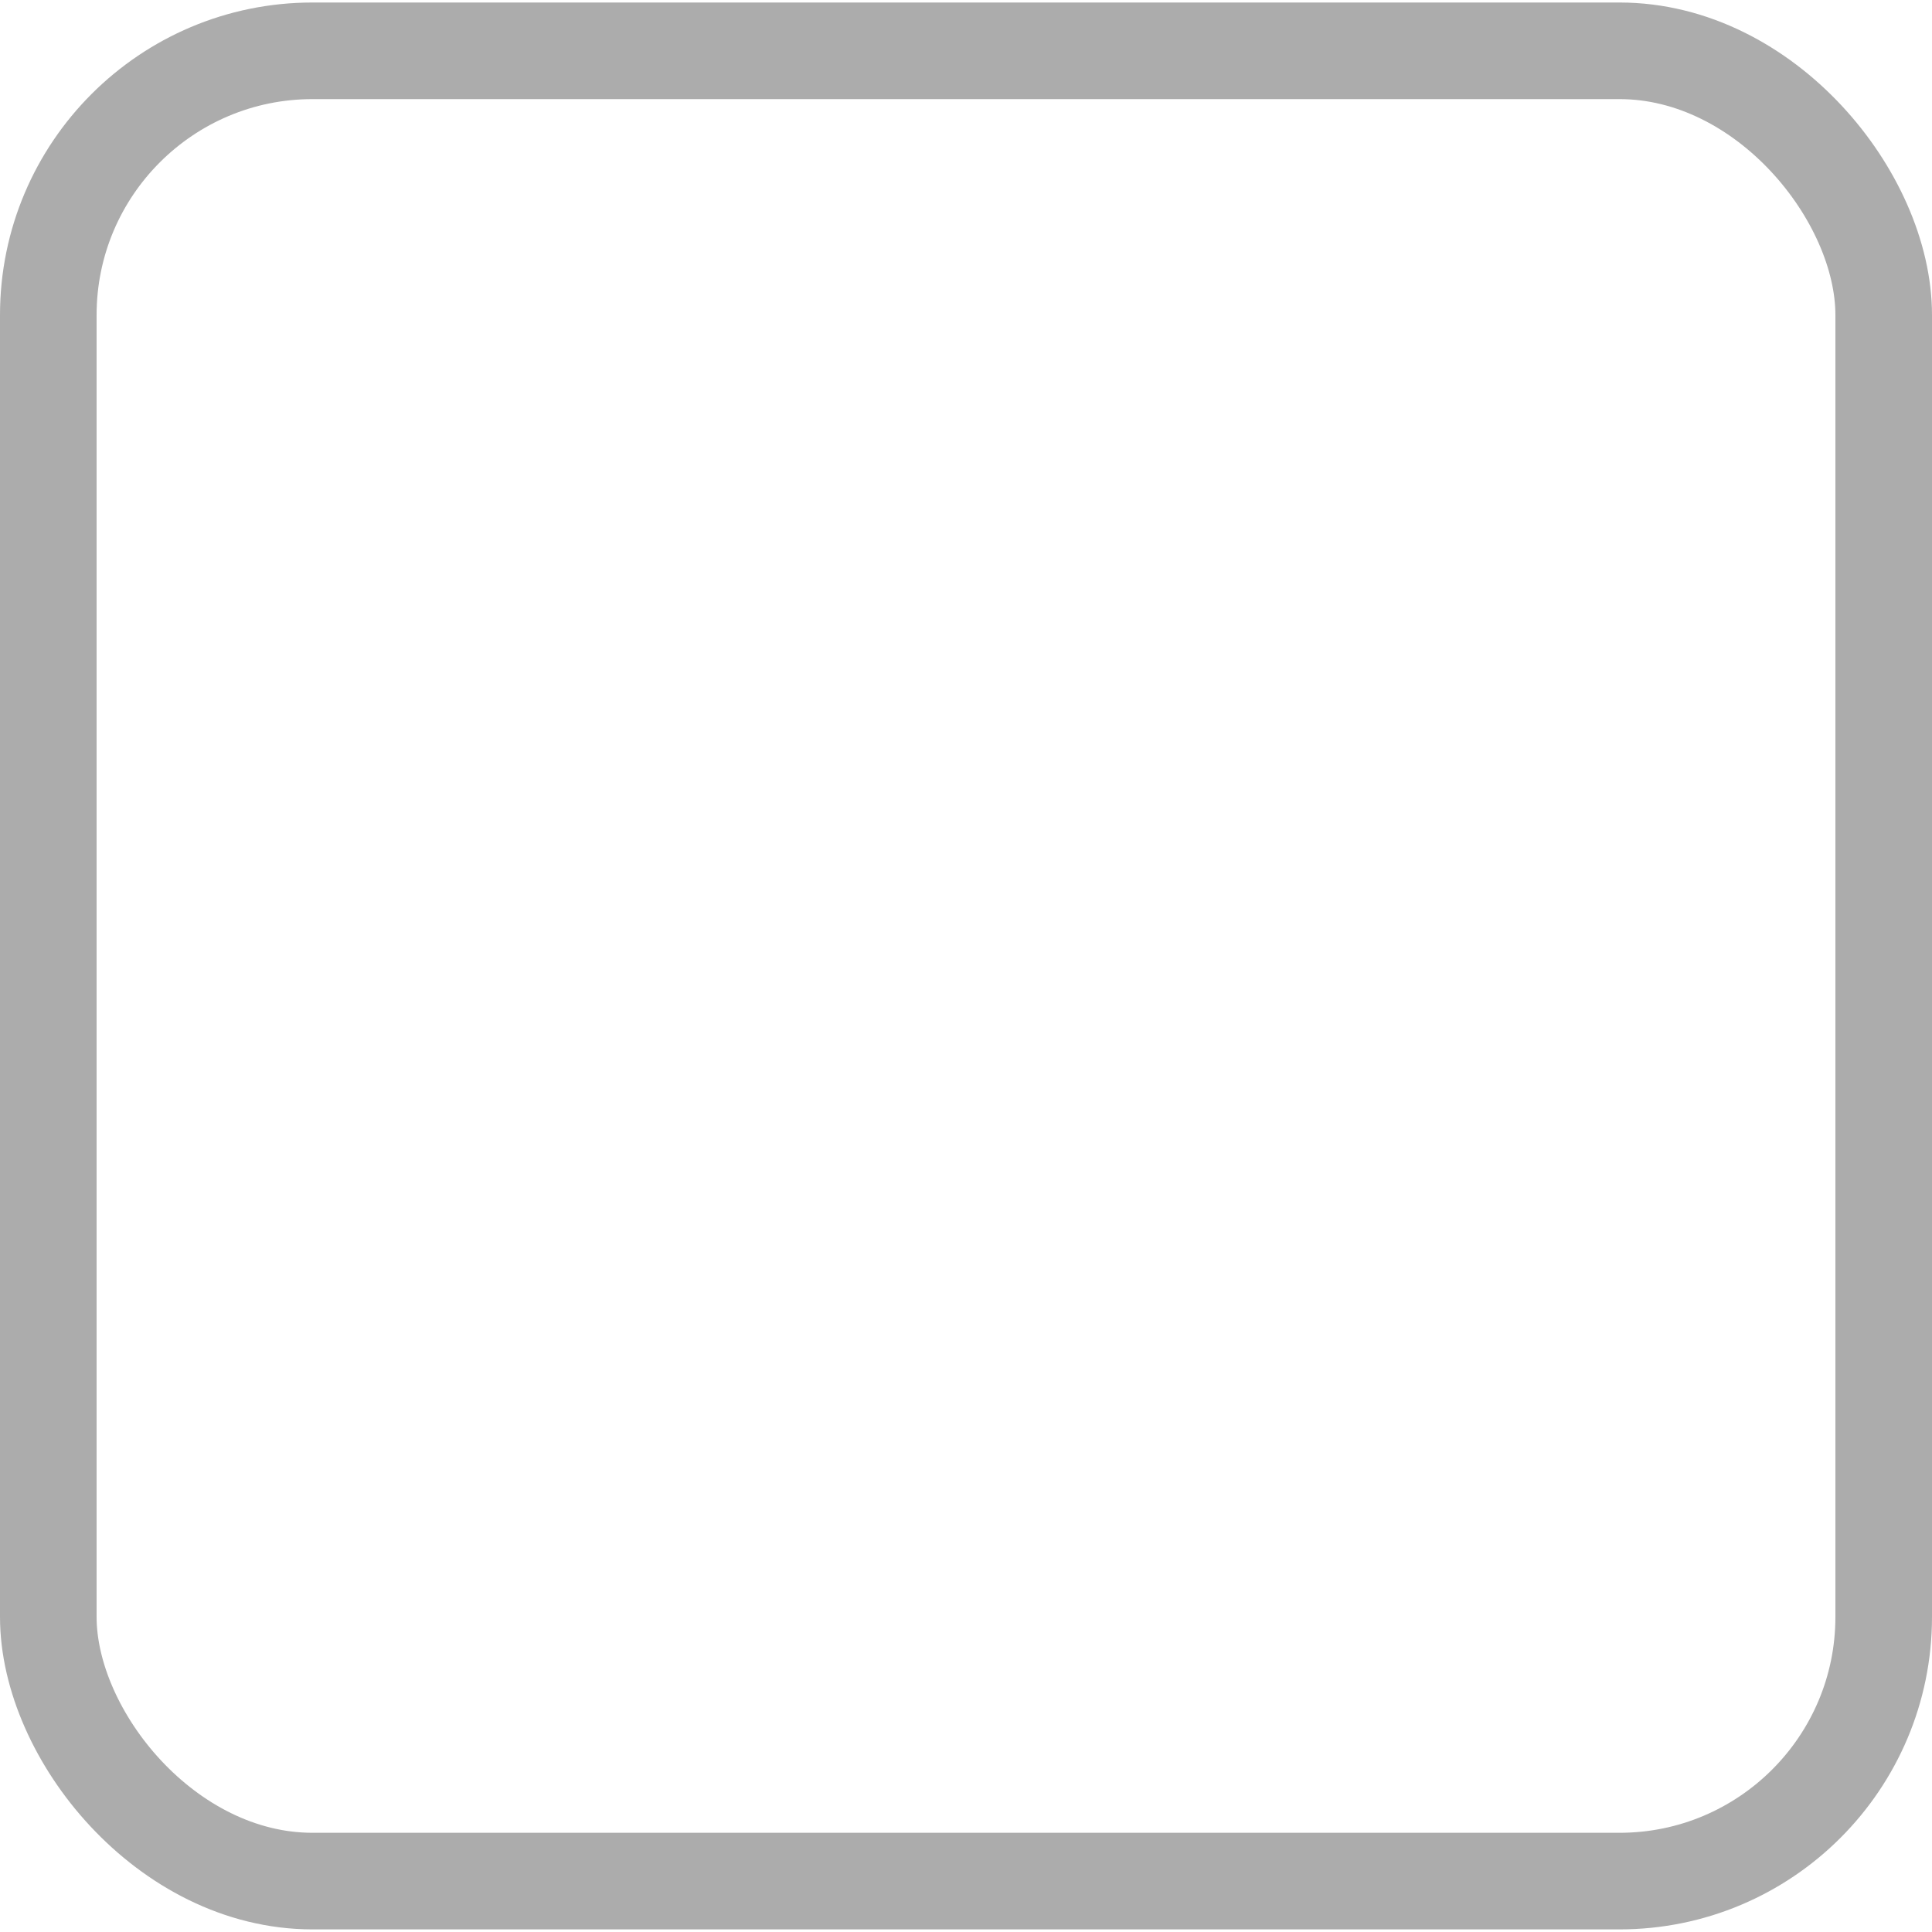 <svg xmlns="http://www.w3.org/2000/svg" xmlns:xlink="http://www.w3.org/1999/xlink" viewBox="0 0 20 20"><defs><filter x="-13.2%" y="-13.2%" width="126.3%" height="126.4%" filterUnits="objectBoundingBox" id="b"><feGaussianBlur stdDeviation="1.5" in="SourceAlpha" result="shadowBlurInner1"/><feOffset dy="1" in="shadowBlurInner1" result="shadowOffsetInner1"/><feComposite in="shadowOffsetInner1" in2="SourceAlpha" operator="arithmetic" k2="-1" k3="1" result="shadowInnerInner1"/><feColorMatrix values="0 0 0 0 0 0 0 0 0 0 0 0 0 0 0 0 0 0 0.234 0" in="shadowInnerInner1"/></filter><rect id="a" x=".5" y=".526" width="19" height="18.947" rx="2.735"/></defs><g fill="none" fill-rule="evenodd"><use fill="#FFF" xlink:href="#a"/><use filter="url(#b)" xlink:href="#a"/><use stroke="#ACACAC" xlink:href="#a"/></g></svg>
